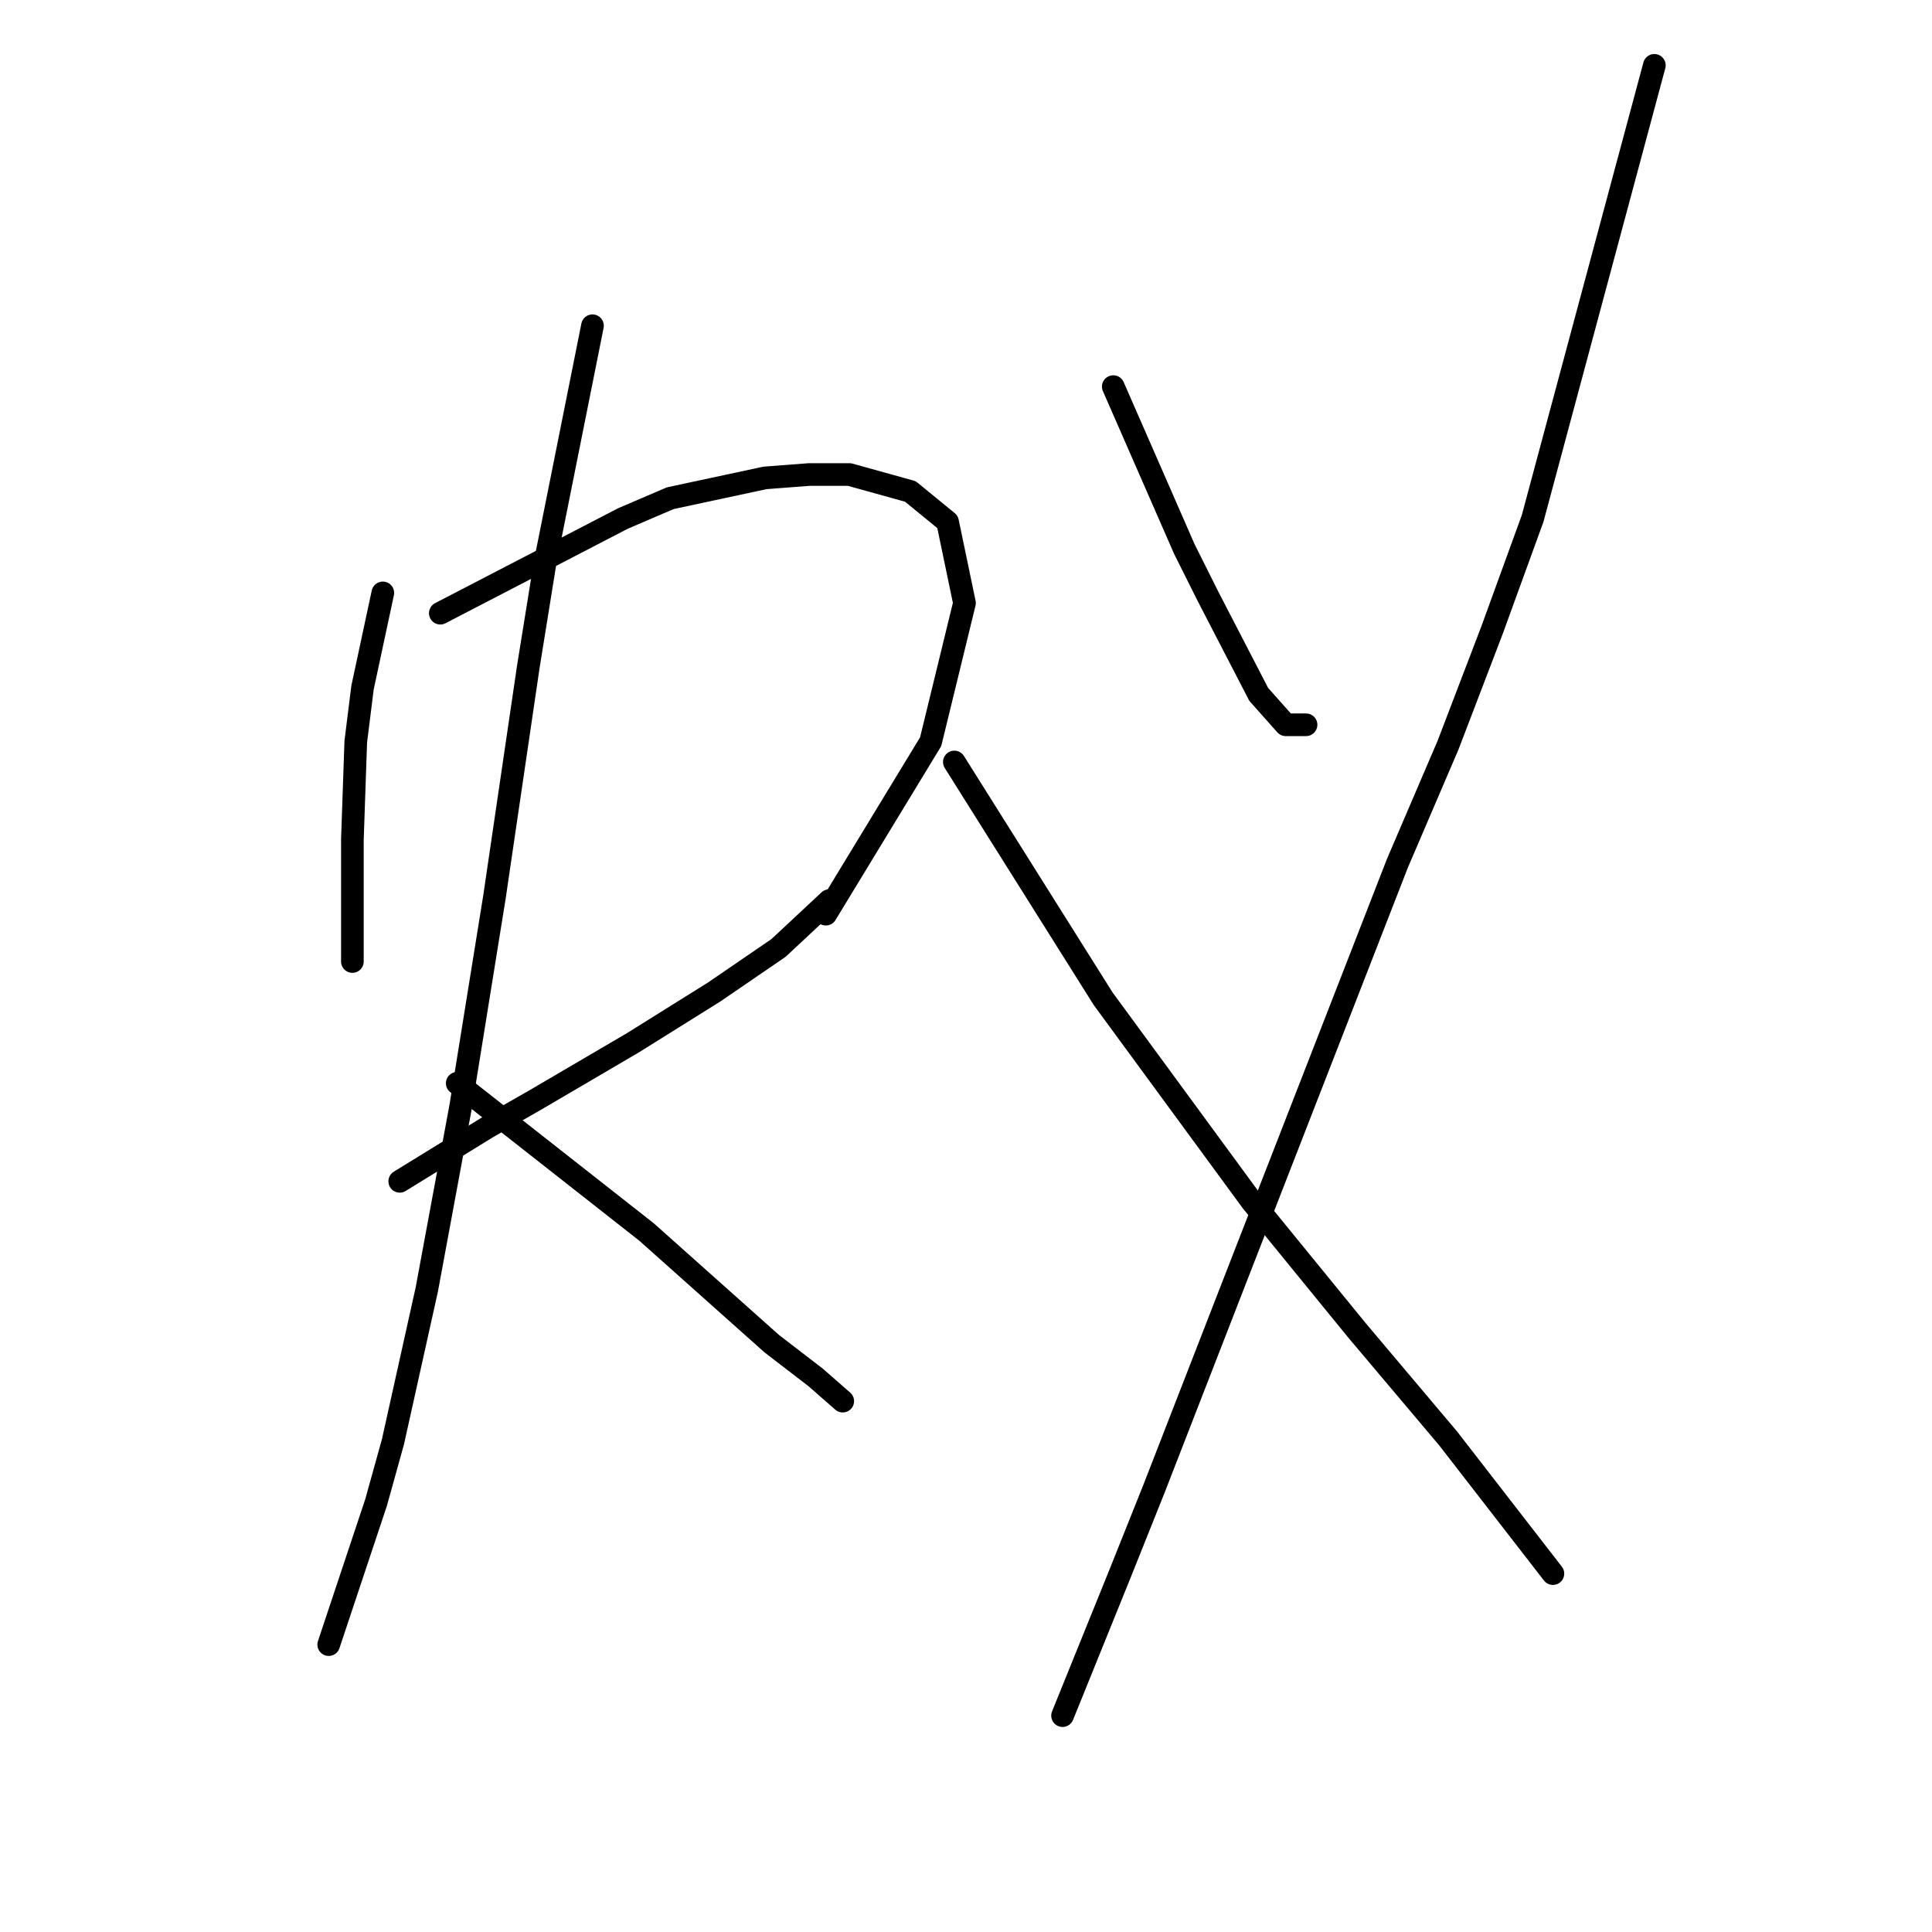<?xml version="1.0" standalone="no"?>
    <svg width="256" height="256" xmlns="http://www.w3.org/2000/svg" version="1.1">
    <polyline stroke="black" stroke-width="3" stroke-linecap="round" fill="transparent" stroke-linejoin="round" points="50.726 78.562 49.381 84.835 48.037 91.109 47.141 98.278 46.693 111.273 46.693 124.716 46.693 127.405 46.693 127.405 " />
        <polyline stroke="black" stroke-width="3" stroke-linecap="round" fill="transparent" stroke-linejoin="round" points="58.343 81.25 70.442 74.977 82.541 68.704 88.814 66.015 101.361 63.326 107.186 62.878 112.563 62.878 120.629 65.119 125.558 69.152 127.799 79.906 123.318 98.278 109.427 121.131 109.427 121.131 " />
        <polyline stroke="black" stroke-width="3" stroke-linecap="round" fill="transparent" stroke-linejoin="round" points="52.966 156.531 58.791 152.947 64.617 149.362 70.89 145.777 83.885 138.159 94.639 131.438 103.153 125.612 109.875 119.339 109.875 119.339 " />
        <polyline stroke="black" stroke-width="3" stroke-linecap="round" fill="transparent" stroke-linejoin="round" points="78.508 43.162 75.371 58.845 72.234 74.529 69.994 88.42 65.513 118.891 61.032 146.673 56.551 170.871 52.07 191.035 49.829 199.101 43.556 217.921 43.556 217.921 " />
        <polyline stroke="black" stroke-width="3" stroke-linecap="round" fill="transparent" stroke-linejoin="round" points="60.584 143.536 73.131 153.395 85.677 163.253 102.257 178.04 108.083 182.521 111.667 185.658 111.667 185.658 " />
        <polyline stroke="black" stroke-width="3" stroke-linecap="round" fill="transparent" stroke-linejoin="round" points="147.515 51.228 150.652 58.397 153.789 65.567 156.925 72.737 160.062 79.01 166.784 92.005 170.369 96.038 173.057 96.038 173.057 96.038 " />
        <polyline stroke="black" stroke-width="3" stroke-linecap="round" fill="transparent" stroke-linejoin="round" points="219.211 8.658 211.146 38.681 203.08 68.704 197.703 83.491 191.877 98.726 185.156 114.41 165.439 165.045 152.893 197.309 148.412 208.511 140.794 227.331 140.794 227.331 " />
        <polyline stroke="black" stroke-width="3" stroke-linecap="round" fill="transparent" stroke-linejoin="round" points="126.455 100.967 136.313 116.65 146.171 132.334 165.888 159.22 179.779 176.248 191.877 190.587 205.768 208.511 205.768 208.511 " />
        </svg>